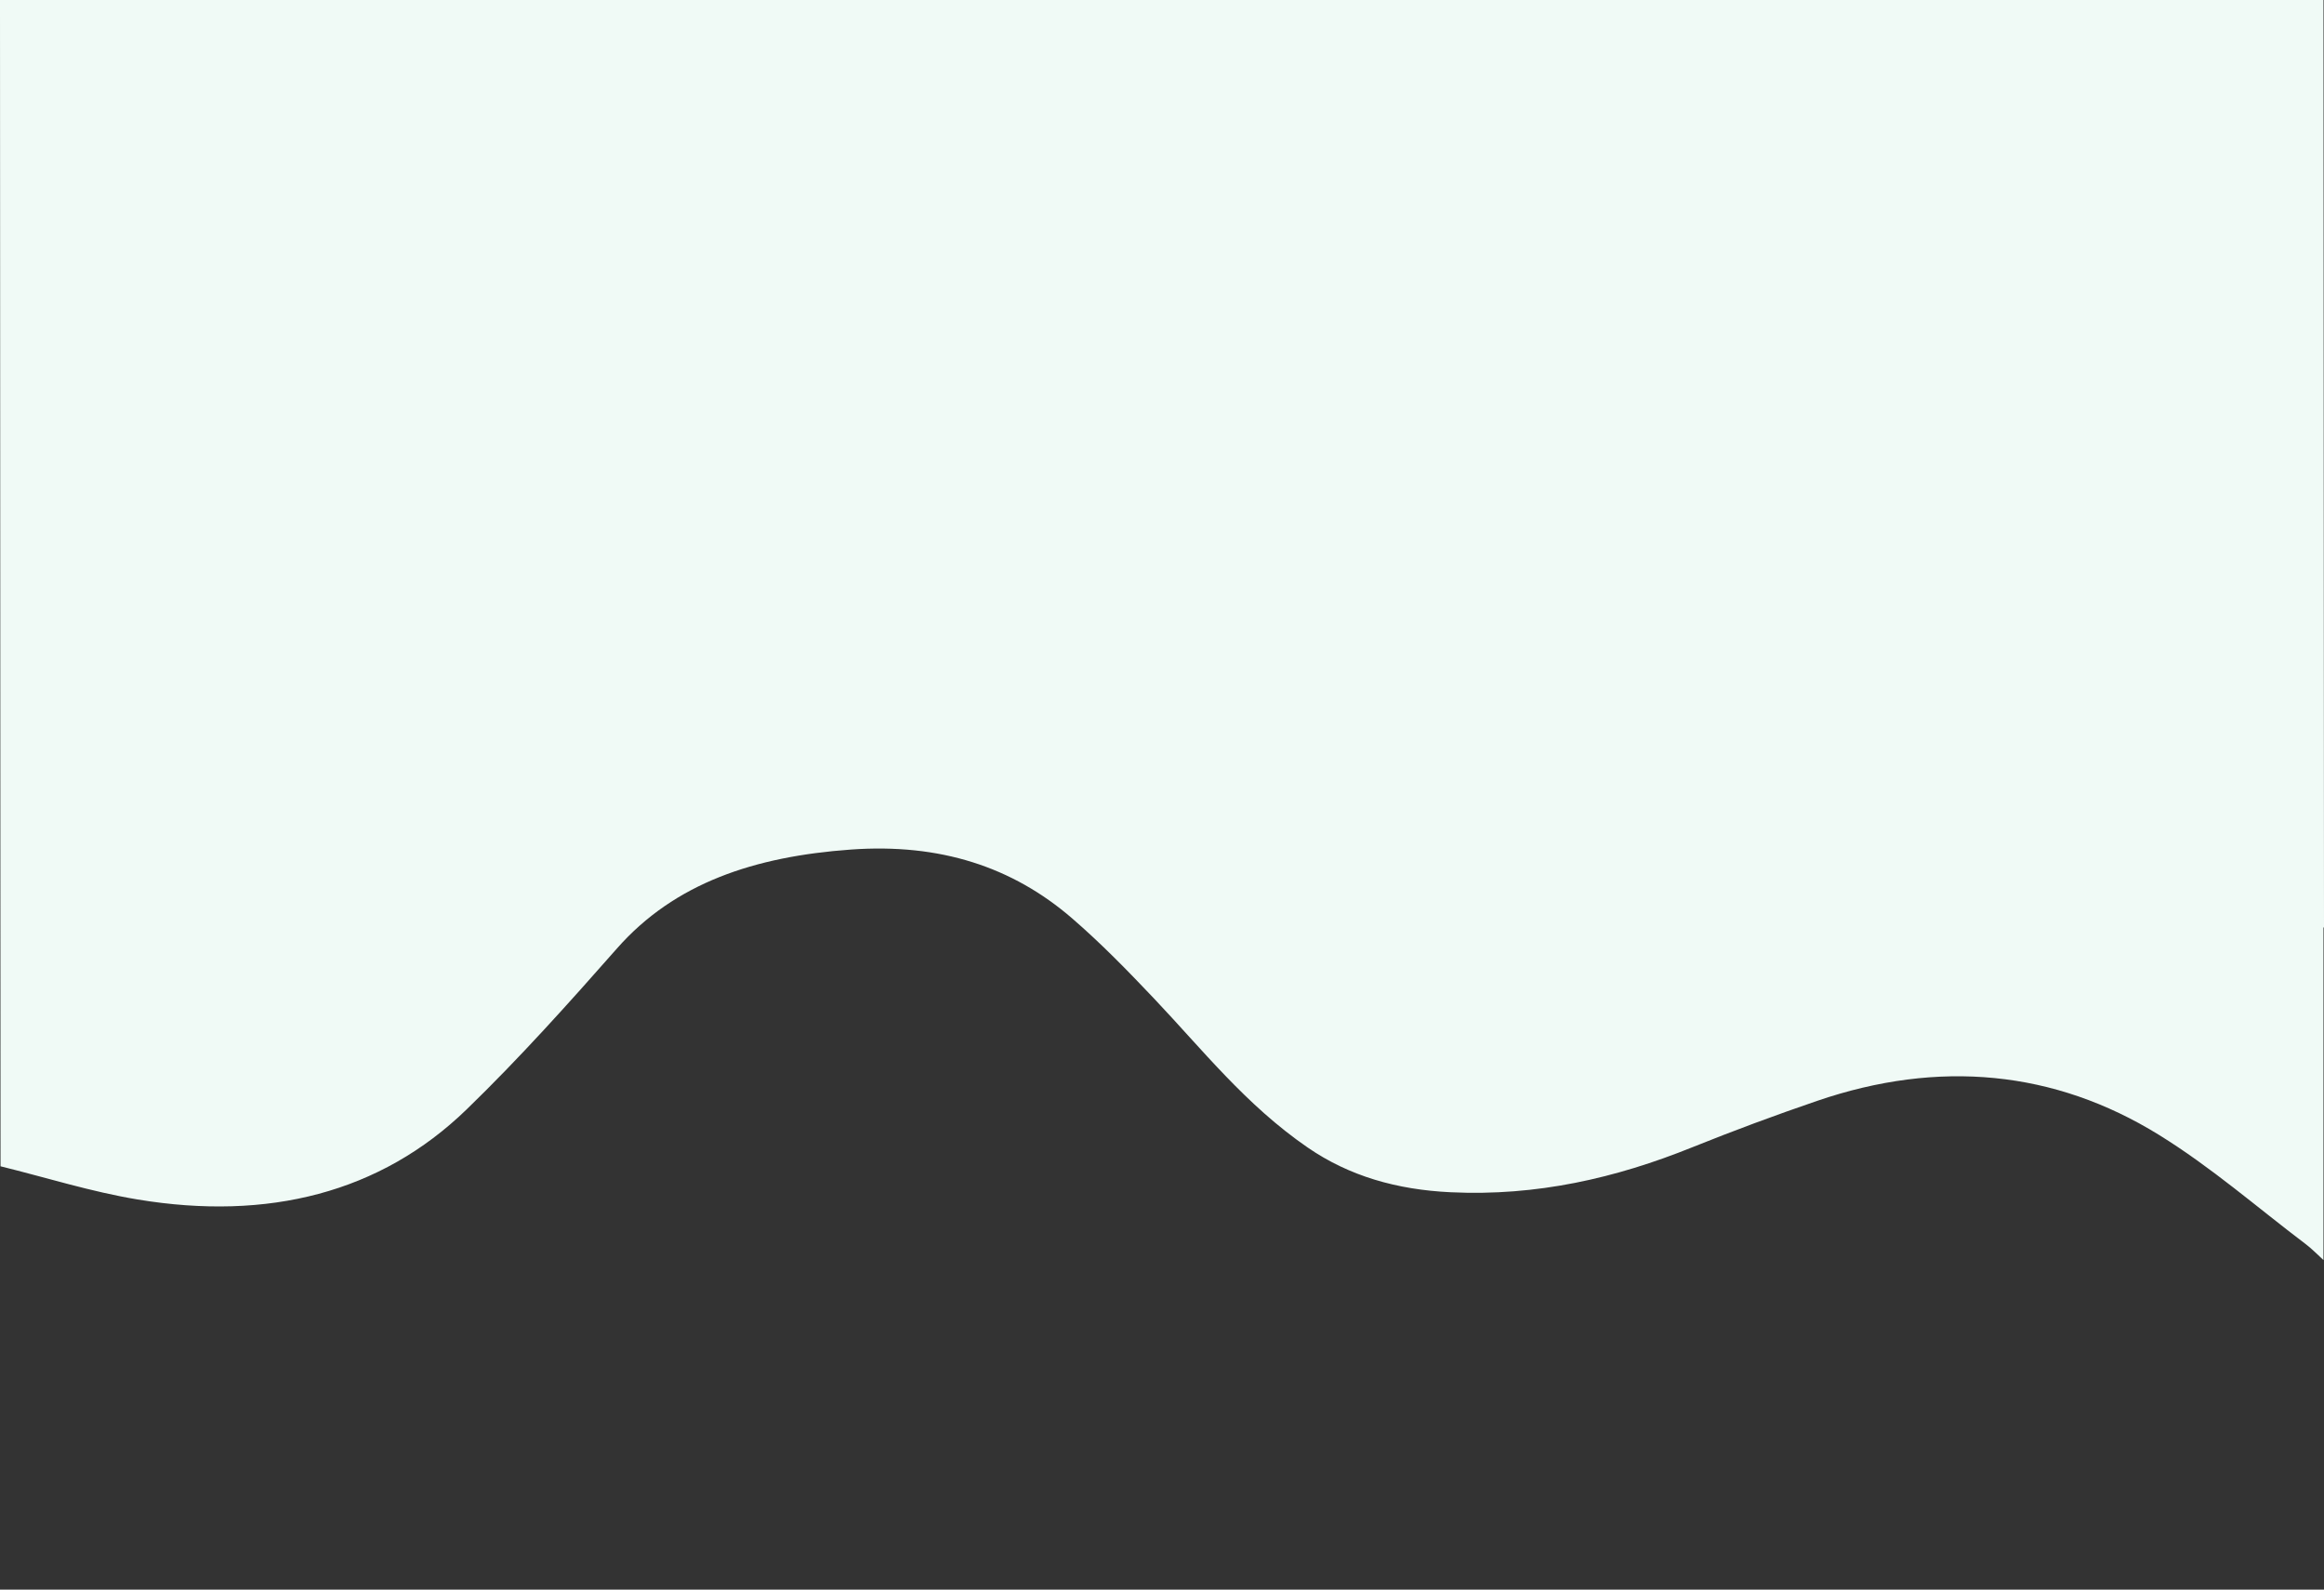 <svg xmlns="http://www.w3.org/2000/svg" width="1328.299" height="908.335" viewBox="0 0 1328.299 908.335">
  <rect x="0" y="0" width="1328.299" height="908.335" fill="#333333" stroke="none"/>
  <g id="Grupo_965533" data-name="Grupo 965533" transform="translate(-135.851 -347.665)">
    <path id="Trazado_725212" data-name="Trazado 725212" d="M7355.7,1229.621l.3,529.957h-.3v190.06c-3.4-3.071-6.541-6.372-10.249-9.176-27.771-21-53.827-43.852-83.885-62.414-59.6-36.8-125.685-43.135-195.14-19.408q-36.258,12.386-71.564,26.586c-43.56,17.567-88.791,28.006-137.993,25.669-30.8-1.462-57.989-9.228-81.694-25.522-35.479-24.389-60.184-55.985-88.137-85.456-14.812-15.617-29.934-31.165-46.533-45.509-34.137-29.5-75.608-43.009-126.534-39.332-54.781,3.955-100.545,18.966-133.614,56.484-27.595,31.307-55.555,62.548-85.981,92.024-49.25,47.71-113.562,63.762-187.94,51.452-26.627-4.405-52.316-12.544-78.436-18.978l-.3-666.435Z" transform="translate(-5891.85 -881.956)" fill="#f0faf6"/>
    <rect id="Rectángulo_341164" data-name="Rectángulo 341164" width="1328" height="907" transform="translate(136 349)" fill="none"/>
  </g>
</svg>
